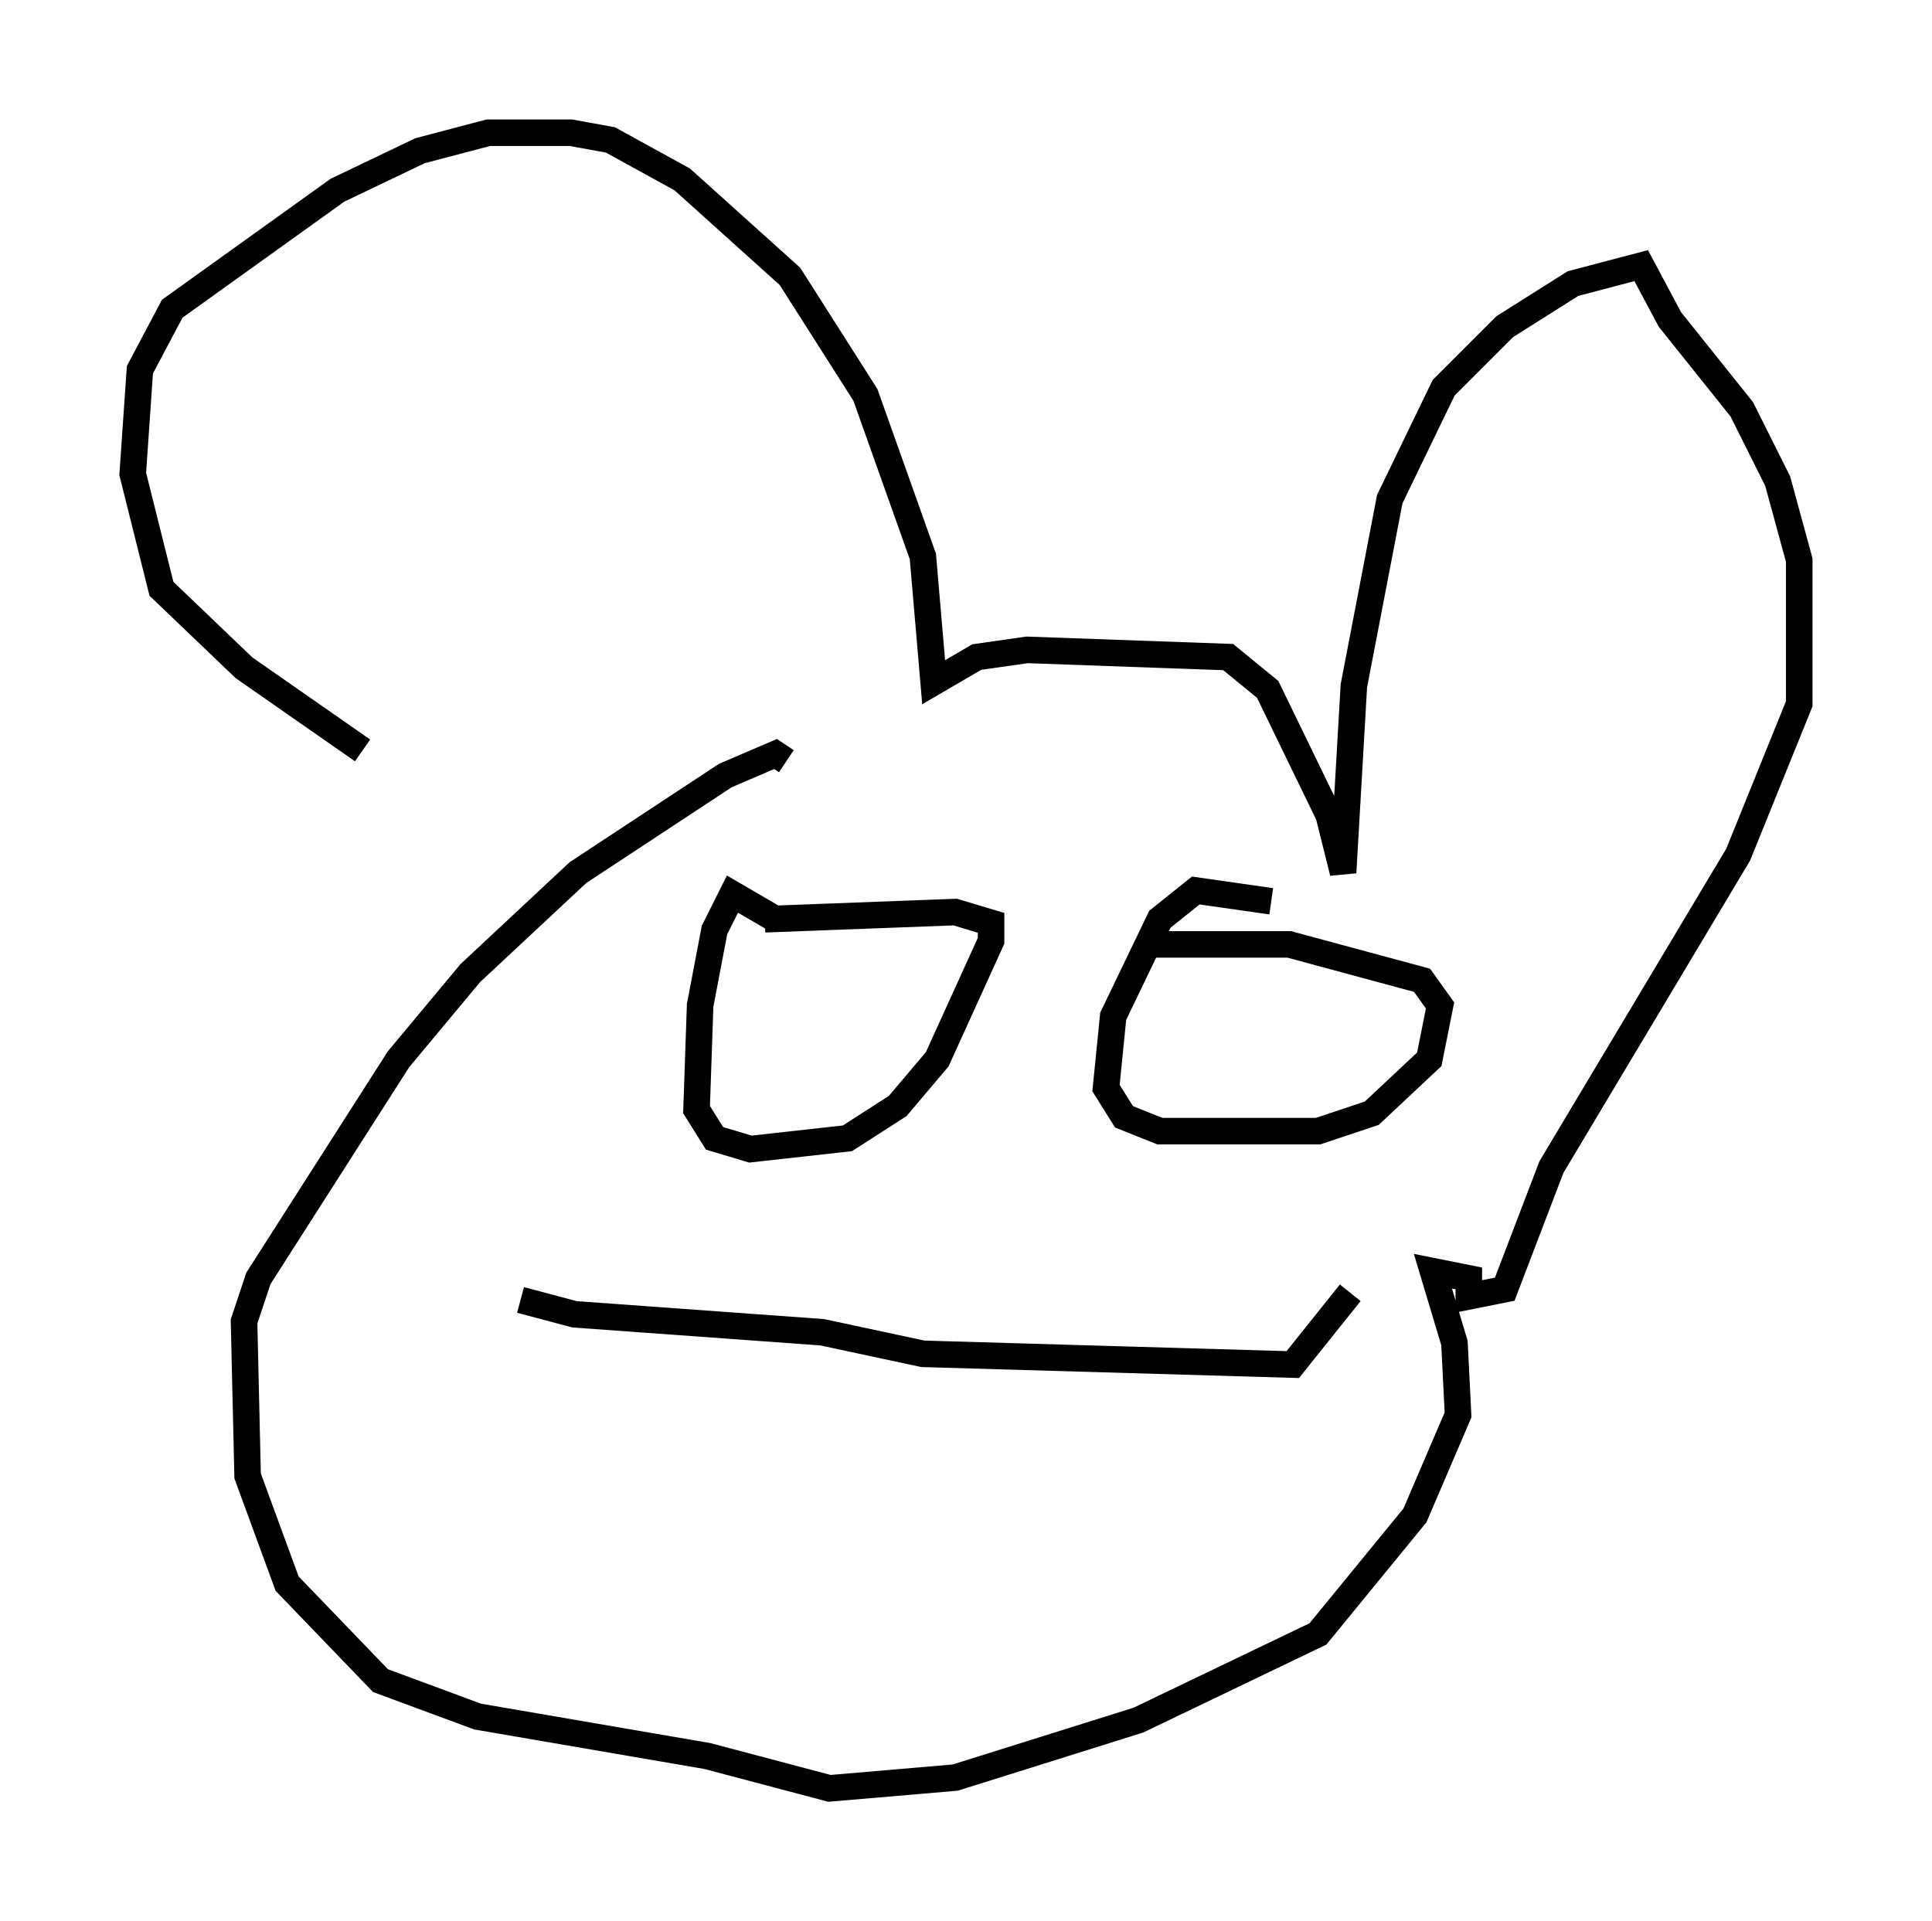 <?xml version="1.0" encoding="utf-8" ?>
<svg baseProfile="full" height="72.381" version="1.1" width="72.787" xmlns="http://www.w3.org/2000/svg" xmlns:ev="http://www.w3.org/2001/xml-events" xmlns:xlink="http://www.w3.org/1999/xlink"><defs /><rect fill="white" height="72.381" width="72.787" x="0" y="0" /><path d="M15.825, 31.116 m-2.165, -2.842 l-4.465, -3.112 -3.112, -2.977 l-1.083, -4.33 0.271, -3.924 l1.218, -2.3 6.225, -4.465 l3.112, -1.488 2.571, -0.677 l3.112, 0.0 1.488, 0.271 l2.706, 1.488 4.059, 3.654 l2.842, 4.465 2.165, 6.089 l0.406, 4.736 1.624, -0.947 l1.894, -0.271 7.578, 0.271 l1.488, 1.218 2.3, 4.736 l0.541, 2.165 0.406, -7.036 l1.353, -7.036 2.03, -4.195 l2.3, -2.3 2.571, -1.624 l2.571, -0.677 1.083, 2.03 l2.706, 3.383 1.353, 2.706 l0.812, 2.977 0.0, 5.413 l-2.3, 5.683 -7.036, 11.773 l-1.759, 4.601 -1.353, 0.271 l0.0, -0.677 -1.353, -0.271 l0.812, 2.706 0.135, 2.706 l-1.624, 3.789 -3.654, 4.465 l-6.766, 3.248 -6.901, 2.165 l-4.736, 0.406 -4.601, -1.218 l-8.66, -1.488 -3.654, -1.353 l-3.518, -3.654 -1.488, -4.059 l-0.135, -5.819 0.541, -1.624 l5.277, -8.254 2.706, -3.248 l4.059, -3.789 5.548, -3.654 l1.894, -0.812 0.406, 0.271 m-0.406, 5.954 l-1.624, -0.947 -0.677, 1.353 l-0.541, 2.842 -0.135, 3.924 l0.677, 1.083 1.353, 0.406 l3.654, -0.406 1.894, -1.218 l1.488, -1.759 2.03, -4.465 l0.0, -0.677 -1.353, -0.406 l-7.172, 0.271 m19.08, -0.677 l-2.842, -0.406 -1.353, 1.083 l-1.759, 3.654 -0.271, 2.706 l0.677, 1.083 1.353, 0.541 l5.954, 0.0 2.03, -0.677 l2.165, -2.03 0.406, -2.03 l-0.677, -0.947 -5.007, -1.353 l-5.548, 0.0 m-23.41, 13.396 l2.03, 0.541 9.337, 0.677 l3.789, 0.812 13.938, 0.406 l2.165, -2.706 " fill="none" stroke="black" stroke-width="1" /></svg>